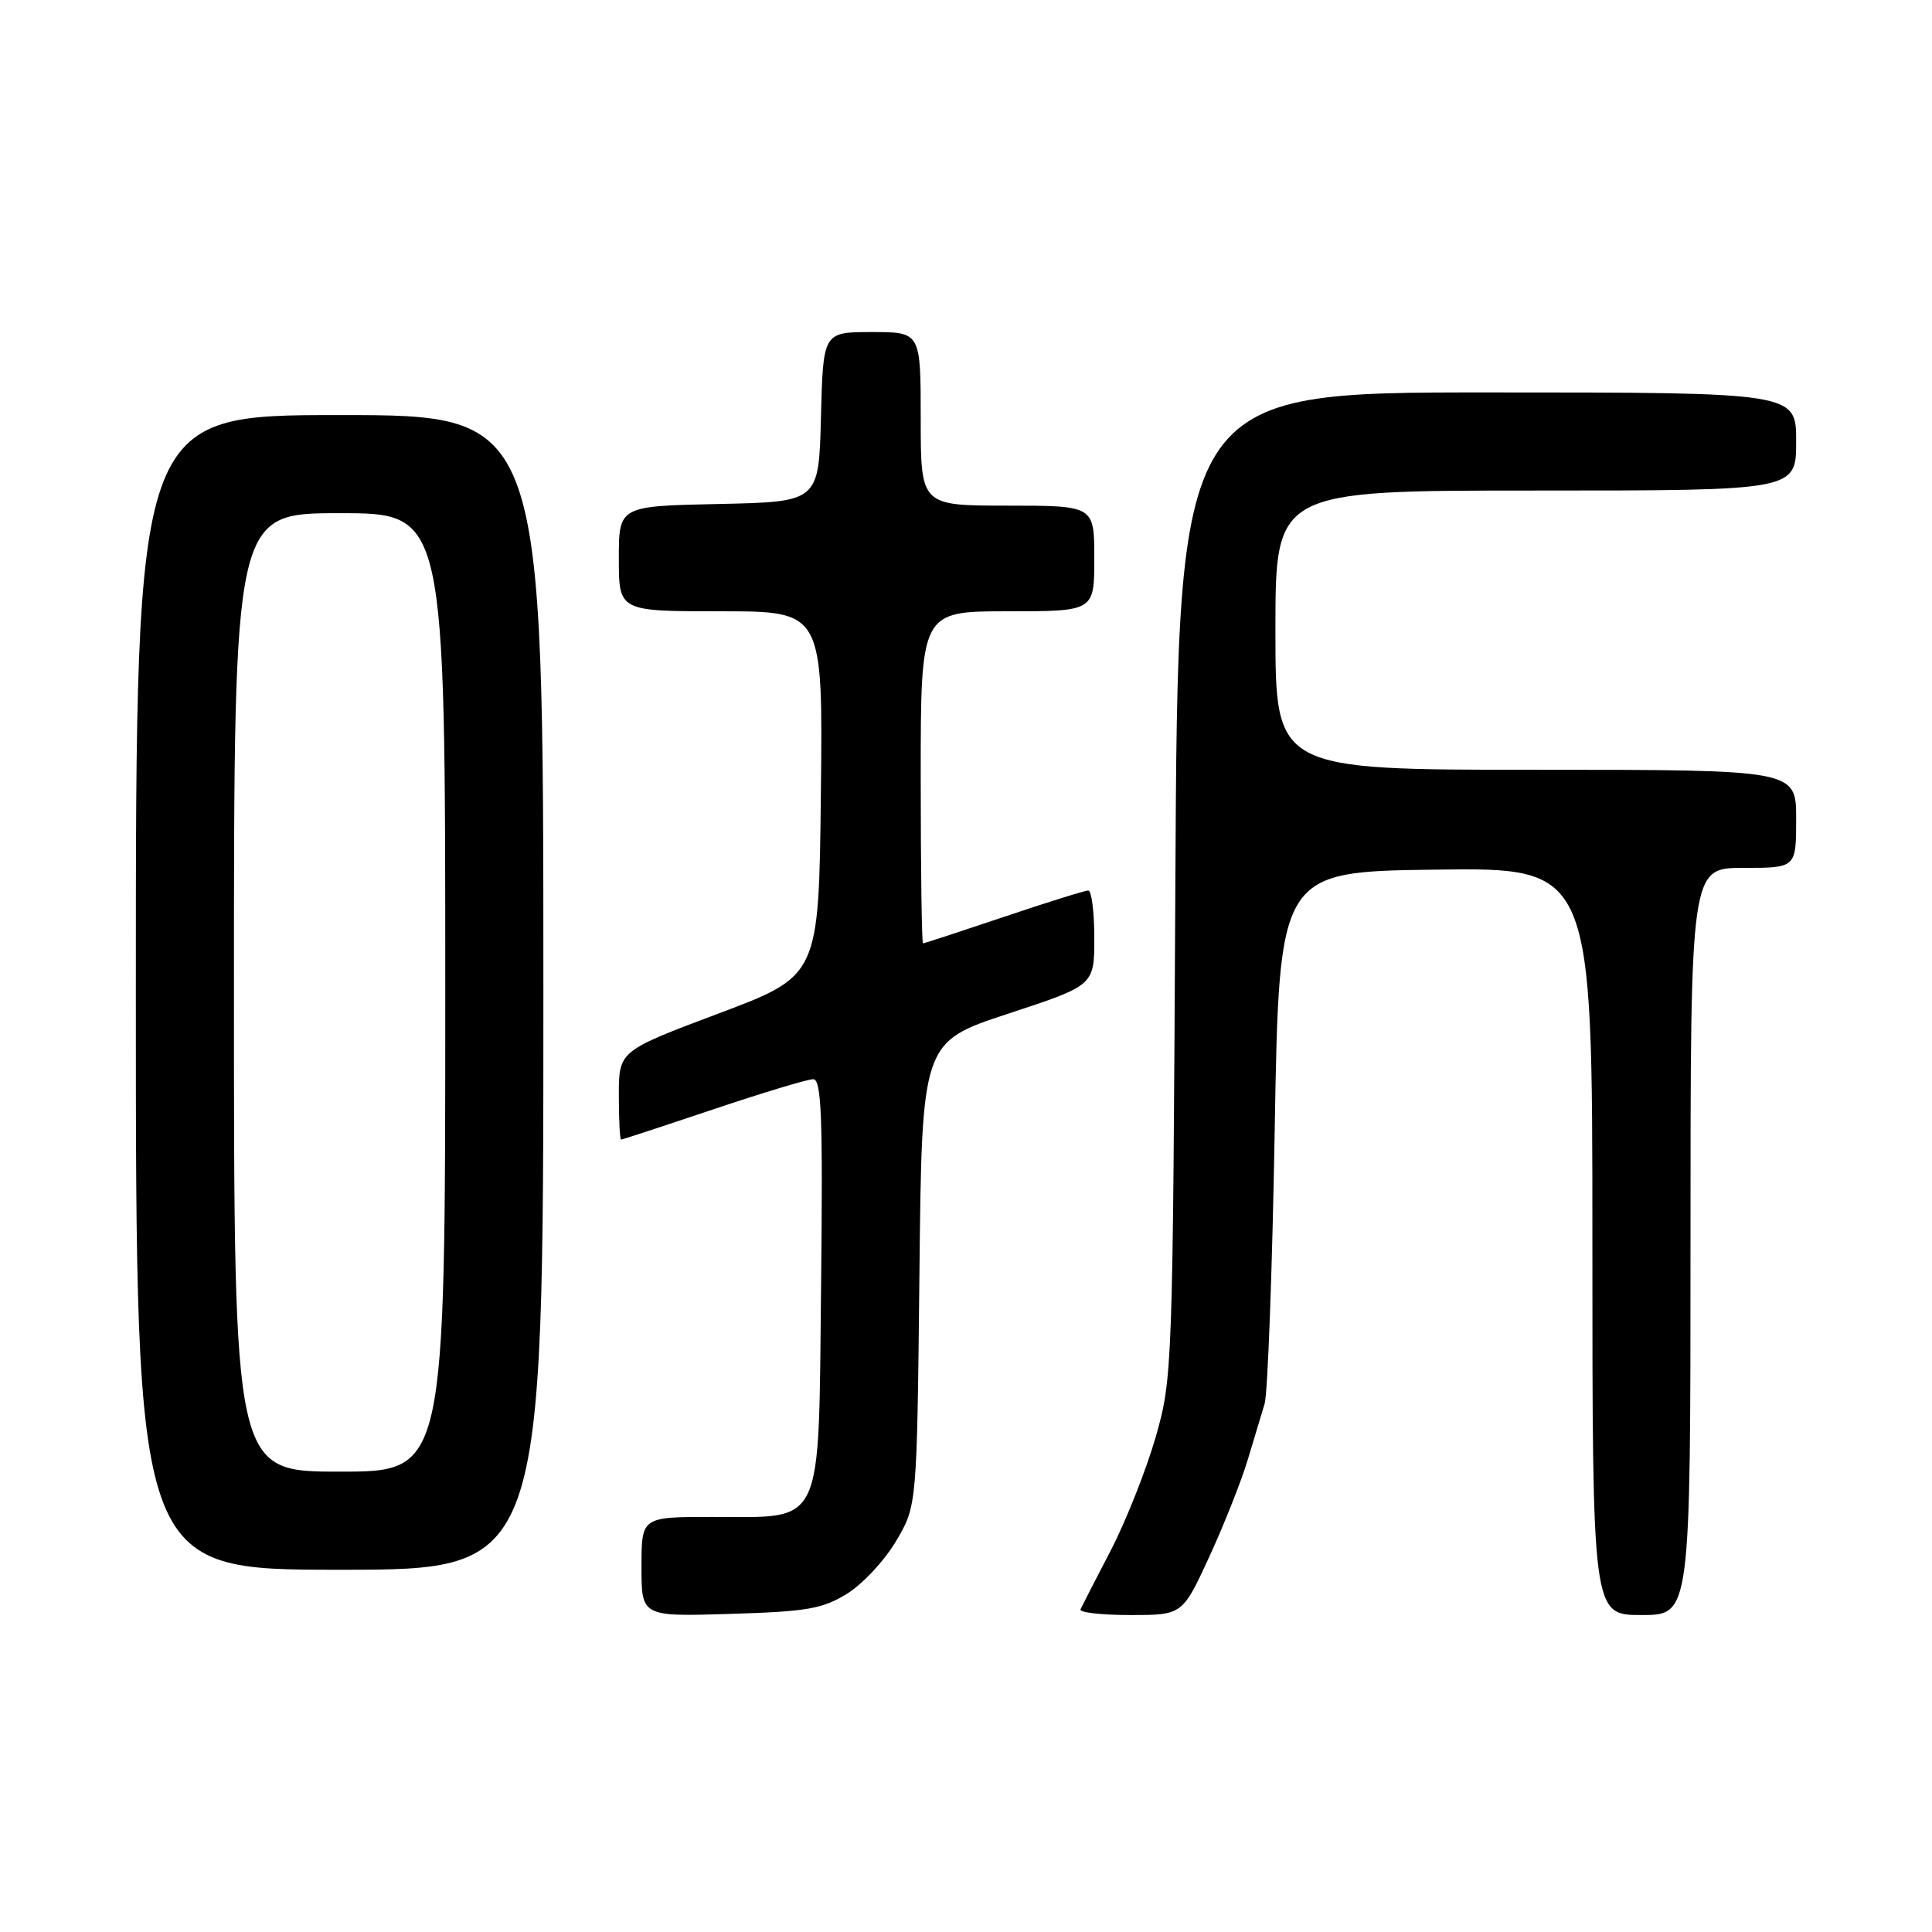 <?xml version="1.0" encoding="UTF-8" standalone="no"?>
<!DOCTYPE svg PUBLIC "-//W3C//DTD SVG 1.1//EN" "http://www.w3.org/Graphics/SVG/1.1/DTD/svg11.dtd" >
<svg xmlns="http://www.w3.org/2000/svg" xmlns:xlink="http://www.w3.org/1999/xlink" version="1.1" viewBox="0 0 256 256">
 <g >
 <path fill="currentColor"
d=" M 112.26 211.16 C 114.33 209.88 117.25 206.73 118.76 204.16 C 121.50 199.50 121.50 199.50 121.83 168.79 C 122.15 138.08 122.15 138.08 133.58 134.32 C 145.00 130.57 145.00 130.57 145.00 124.28 C 145.00 120.83 144.64 118.00 144.20 118.00 C 143.75 118.00 138.72 119.57 133.00 121.50 C 127.28 123.42 122.47 125.00 122.30 125.00 C 122.14 125.00 122.00 115.10 122.00 103.00 C 122.00 81.00 122.00 81.00 133.50 81.00 C 145.00 81.00 145.00 81.00 145.00 74.00 C 145.00 67.00 145.00 67.00 133.50 67.00 C 122.00 67.00 122.00 67.00 122.00 55.50 C 122.00 44.00 122.00 44.00 115.53 44.00 C 109.07 44.00 109.07 44.00 108.78 55.25 C 108.50 66.50 108.50 66.50 95.25 66.78 C 82.00 67.06 82.00 67.06 82.00 74.03 C 82.00 81.00 82.00 81.00 95.52 81.00 C 109.04 81.00 109.04 81.00 108.77 105.15 C 108.50 129.30 108.50 129.30 95.25 134.28 C 82.00 139.26 82.00 139.26 82.00 145.13 C 82.00 148.36 82.13 151.00 82.30 151.00 C 82.46 151.00 87.95 149.20 94.50 147.00 C 101.05 144.80 107.01 143.00 107.75 143.00 C 108.85 143.00 109.04 147.94 108.80 170.09 C 108.44 202.89 109.32 201.00 94.39 201.00 C 85.00 201.00 85.00 201.00 85.00 207.61 C 85.00 214.21 85.00 214.21 96.75 213.85 C 106.96 213.54 108.99 213.19 112.26 211.16 Z  M 160.25 206.25 C 162.21 201.99 164.48 196.25 165.31 193.50 C 166.14 190.75 167.15 187.38 167.57 186.00 C 167.98 184.62 168.59 168.20 168.91 149.50 C 169.50 115.50 169.50 115.50 190.25 115.23 C 211.00 114.96 211.00 114.96 211.00 164.48 C 211.00 214.00 211.00 214.00 217.50 214.00 C 224.00 214.00 224.00 214.00 224.00 164.50 C 224.00 115.00 224.00 115.00 231.00 115.00 C 238.00 115.00 238.00 115.00 238.00 108.50 C 238.00 102.00 238.00 102.00 203.50 102.00 C 169.00 102.00 169.00 102.00 169.00 83.50 C 169.00 65.00 169.00 65.00 203.50 65.00 C 238.00 65.00 238.00 65.00 238.00 58.50 C 238.00 52.00 238.00 52.00 197.04 52.00 C 156.08 52.00 156.08 52.00 155.74 117.25 C 155.40 181.45 155.36 182.63 153.14 190.40 C 151.89 194.74 149.22 201.49 147.20 205.40 C 145.17 209.30 143.36 212.84 143.17 213.25 C 142.99 213.66 145.95 214.00 149.76 214.00 C 156.68 214.00 156.68 214.00 160.25 206.25 Z  M 72.00 131.50 C 72.00 55.00 72.00 55.00 45.00 55.00 C 18.00 55.00 18.00 55.00 18.00 131.50 C 18.00 208.00 18.00 208.00 45.00 208.00 C 72.00 208.00 72.00 208.00 72.00 131.50 Z  M 31.00 131.50 C 31.00 68.00 31.00 68.00 45.00 68.00 C 59.00 68.00 59.00 68.00 59.00 131.50 C 59.00 195.00 59.00 195.00 45.00 195.00 C 31.00 195.00 31.00 195.00 31.00 131.50 Z "/>
</g>
</svg>